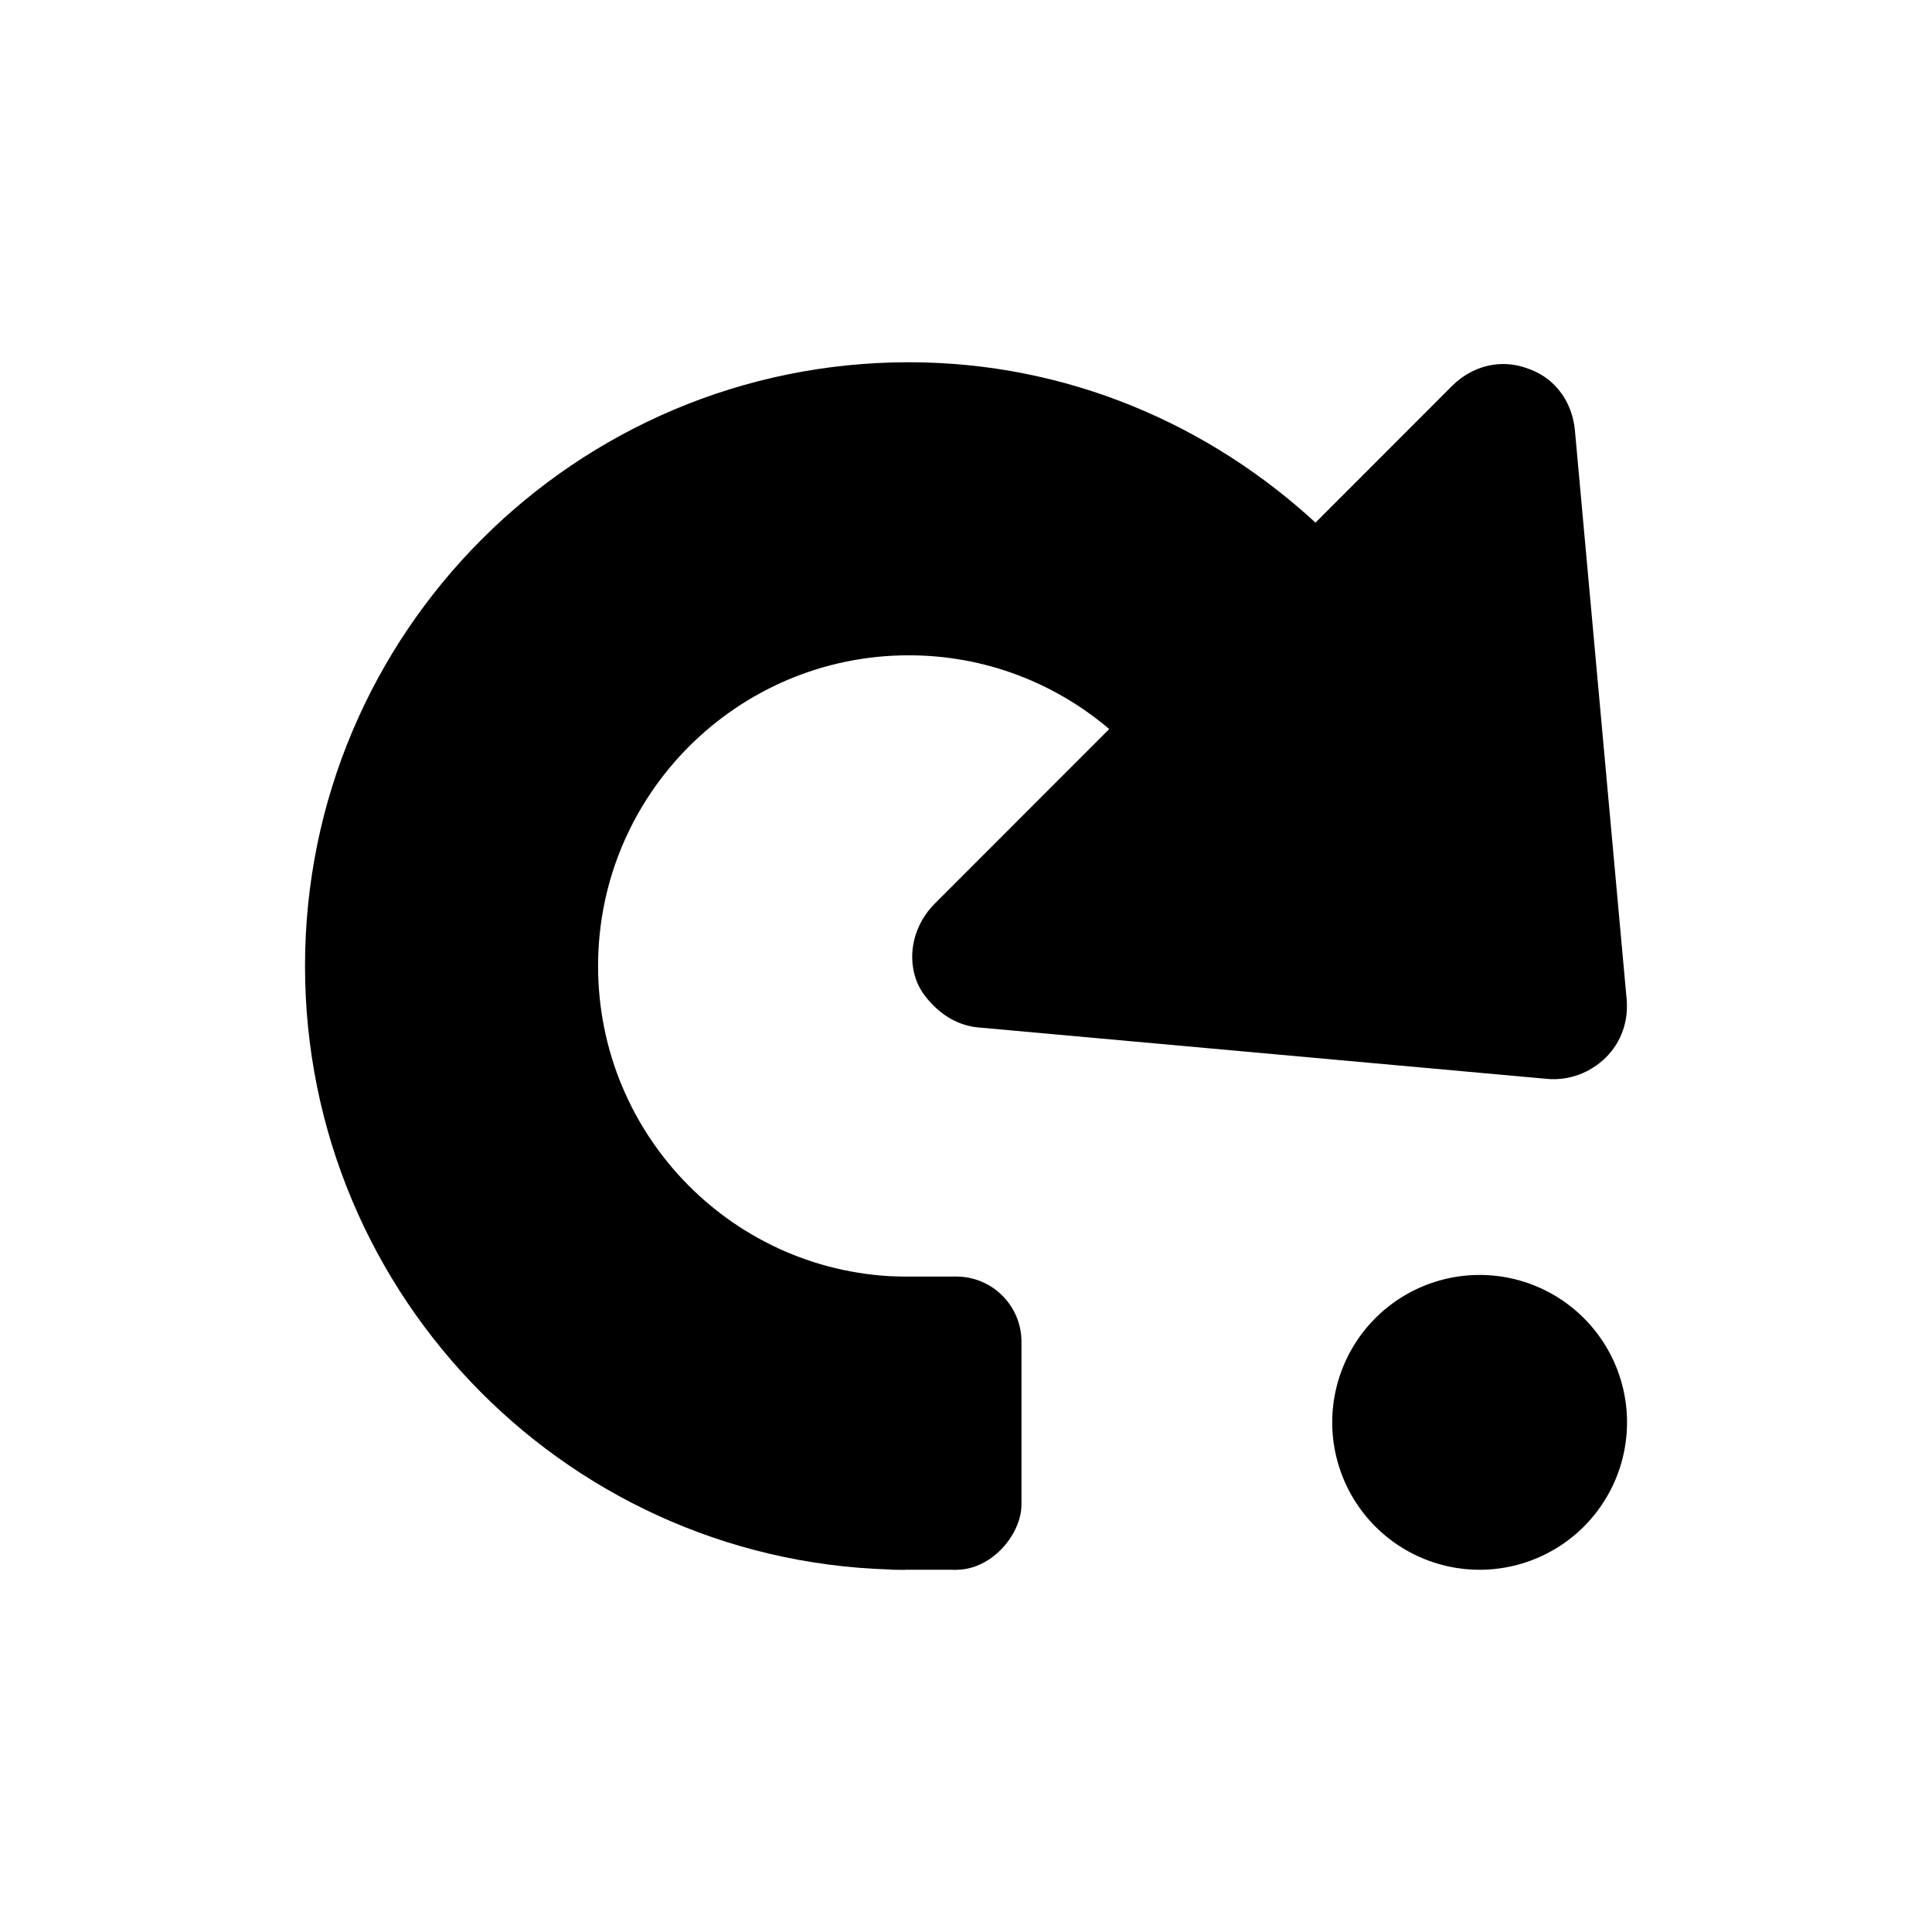 <?xml version="1.0" encoding="UTF-8" standalone="no"?>
<!-- Created with Inkscape (http://www.inkscape.org/) -->

<svg
   xmlns:dc="http://purl.org/dc/elements/1.1/"
   xmlns:cc="http://creativecommons.org/ns#"
   xmlns:rdf="http://www.w3.org/1999/02/22-rdf-syntax-ns#"
   xmlns:svg="http://www.w3.org/2000/svg"
   xmlns="http://www.w3.org/2000/svg"
   xmlns:sodipodi="http://sodipodi.sourceforge.net/DTD/sodipodi-0.dtd"
   xmlns:inkscape="http://www.inkscape.org/namespaces/inkscape"
   width="48"
   height="48"
   id="svg3091"
   version="1.1"
   inkscape:version="0.48+devel r12388"
   sodipodi:docname="object-rotate-right.svg">
  <defs
     id="defs3093" />
  <sodipodi:namedview
     id="base"
     pagecolor="#ffffff"
     bordercolor="#666666"
     borderopacity="1.0"
     inkscape:pageopacity="0.0"
     inkscape:pageshadow="2"
     inkscape:zoom="7.9195959"
     inkscape:cx="18.083288"
     inkscape:cy="33.6858"
     inkscape:document-units="px"
     inkscape:current-layer="layer1"
     showgrid="false"
     inkscape:window-width="1366"
     inkscape:window-height="714"
     inkscape:window-x="0"
     inkscape:window-y="30"
     inkscape:window-maximized="1" />
  <g
     inkscape:label="Capa 1"
     inkscape:groupmode="layer"
     id="layer1"
     transform="translate(0,-1004.362)">
    <g
       id="layer1-9"
       inkscape:label="Capa 1"
       transform="matrix(-1,0,0,1,48,0)">
      <path
         inkscape:connector-curvature="0"
         id="path4047"
         d="m 11.92,1013.947 3.867,3.87 0.026,0.026 5.122,5.126 3.842,3.844 c 0.495,0.496 0.698,1.23 0.461,1.896 -0.093,0.255 -0.251,0.456 -0.436,0.641 -0.295,0.295 -0.671,0.497 -1.102,0.538 l -14.142,1.279 c -0.536,0.048 -1.074,-0.152 -1.46,-0.538 -0.381,-0.381 -0.557,-0.894 -0.512,-1.435 l 1.286,-14.142 c 0.041,-0.431 0.217,-0.832 0.513,-1.127 0.185,-0.185 0.406,-0.322 0.666,-0.41 C 10.711,1013.269 11.424,1013.451 11.92,1013.947 Z"
         style="fill:#000000;fill-opacity:1;fill-rule:nonzero;stroke:none" />
      <path
         inkscape:connector-curvature="0"
         id="path4050"
         d="m 25.422,1013.362 c -3.937,0 -7.479,1.547 -10.156,4.031 l 5.125,5.125 c 1.353,-1.168 3.106,-1.875 5.031,-1.875 4.259,0 7.719,3.46 7.719,7.719 0,4.235 -3.399,7.68 -7.625,7.719 l 0,7.281 c 8.246,-0.04 14.906,-6.745 14.906,-15 C 40.422,1020.082 33.702,1013.362 25.422,1013.362 Z"
         style="fill:#000000;fill-opacity:1;stroke:none" />
      <rect
         ry="1.619"
         y="1036.078"
         x="22.622"
         height="7.284"
         width="3.237"
         id="rect4663"
         style="fill:#000000;fill-opacity:1;stroke:none" />
      <rect
         style="fill:#000000;fill-opacity:1;stroke:none"
         id="rect4665"
         width="1.627"
         height="7.284"
         x="24.232"
         y="1036.078"
         ry="0" />
    </g>
    <path
       sodipodi:type="arc"
       style="fill:#000000;fill-opacity:1;stroke:none"
       id="path4053"
       sodipodi:cx="14.773481"
       sodipodi:cy="33.857864"
       sodipodi:rx="3.661803"
       sodipodi:ry="3.661803"
       d="m 18.435,33.858 a 3.662,3.662 0 1 1 -7.324,0 A 3.662,3.662 0 1 1 18.435,33.858 Z"
       transform="matrix(-1,0,0,1,51.534,1005.842)" />
  </g>
</svg>
